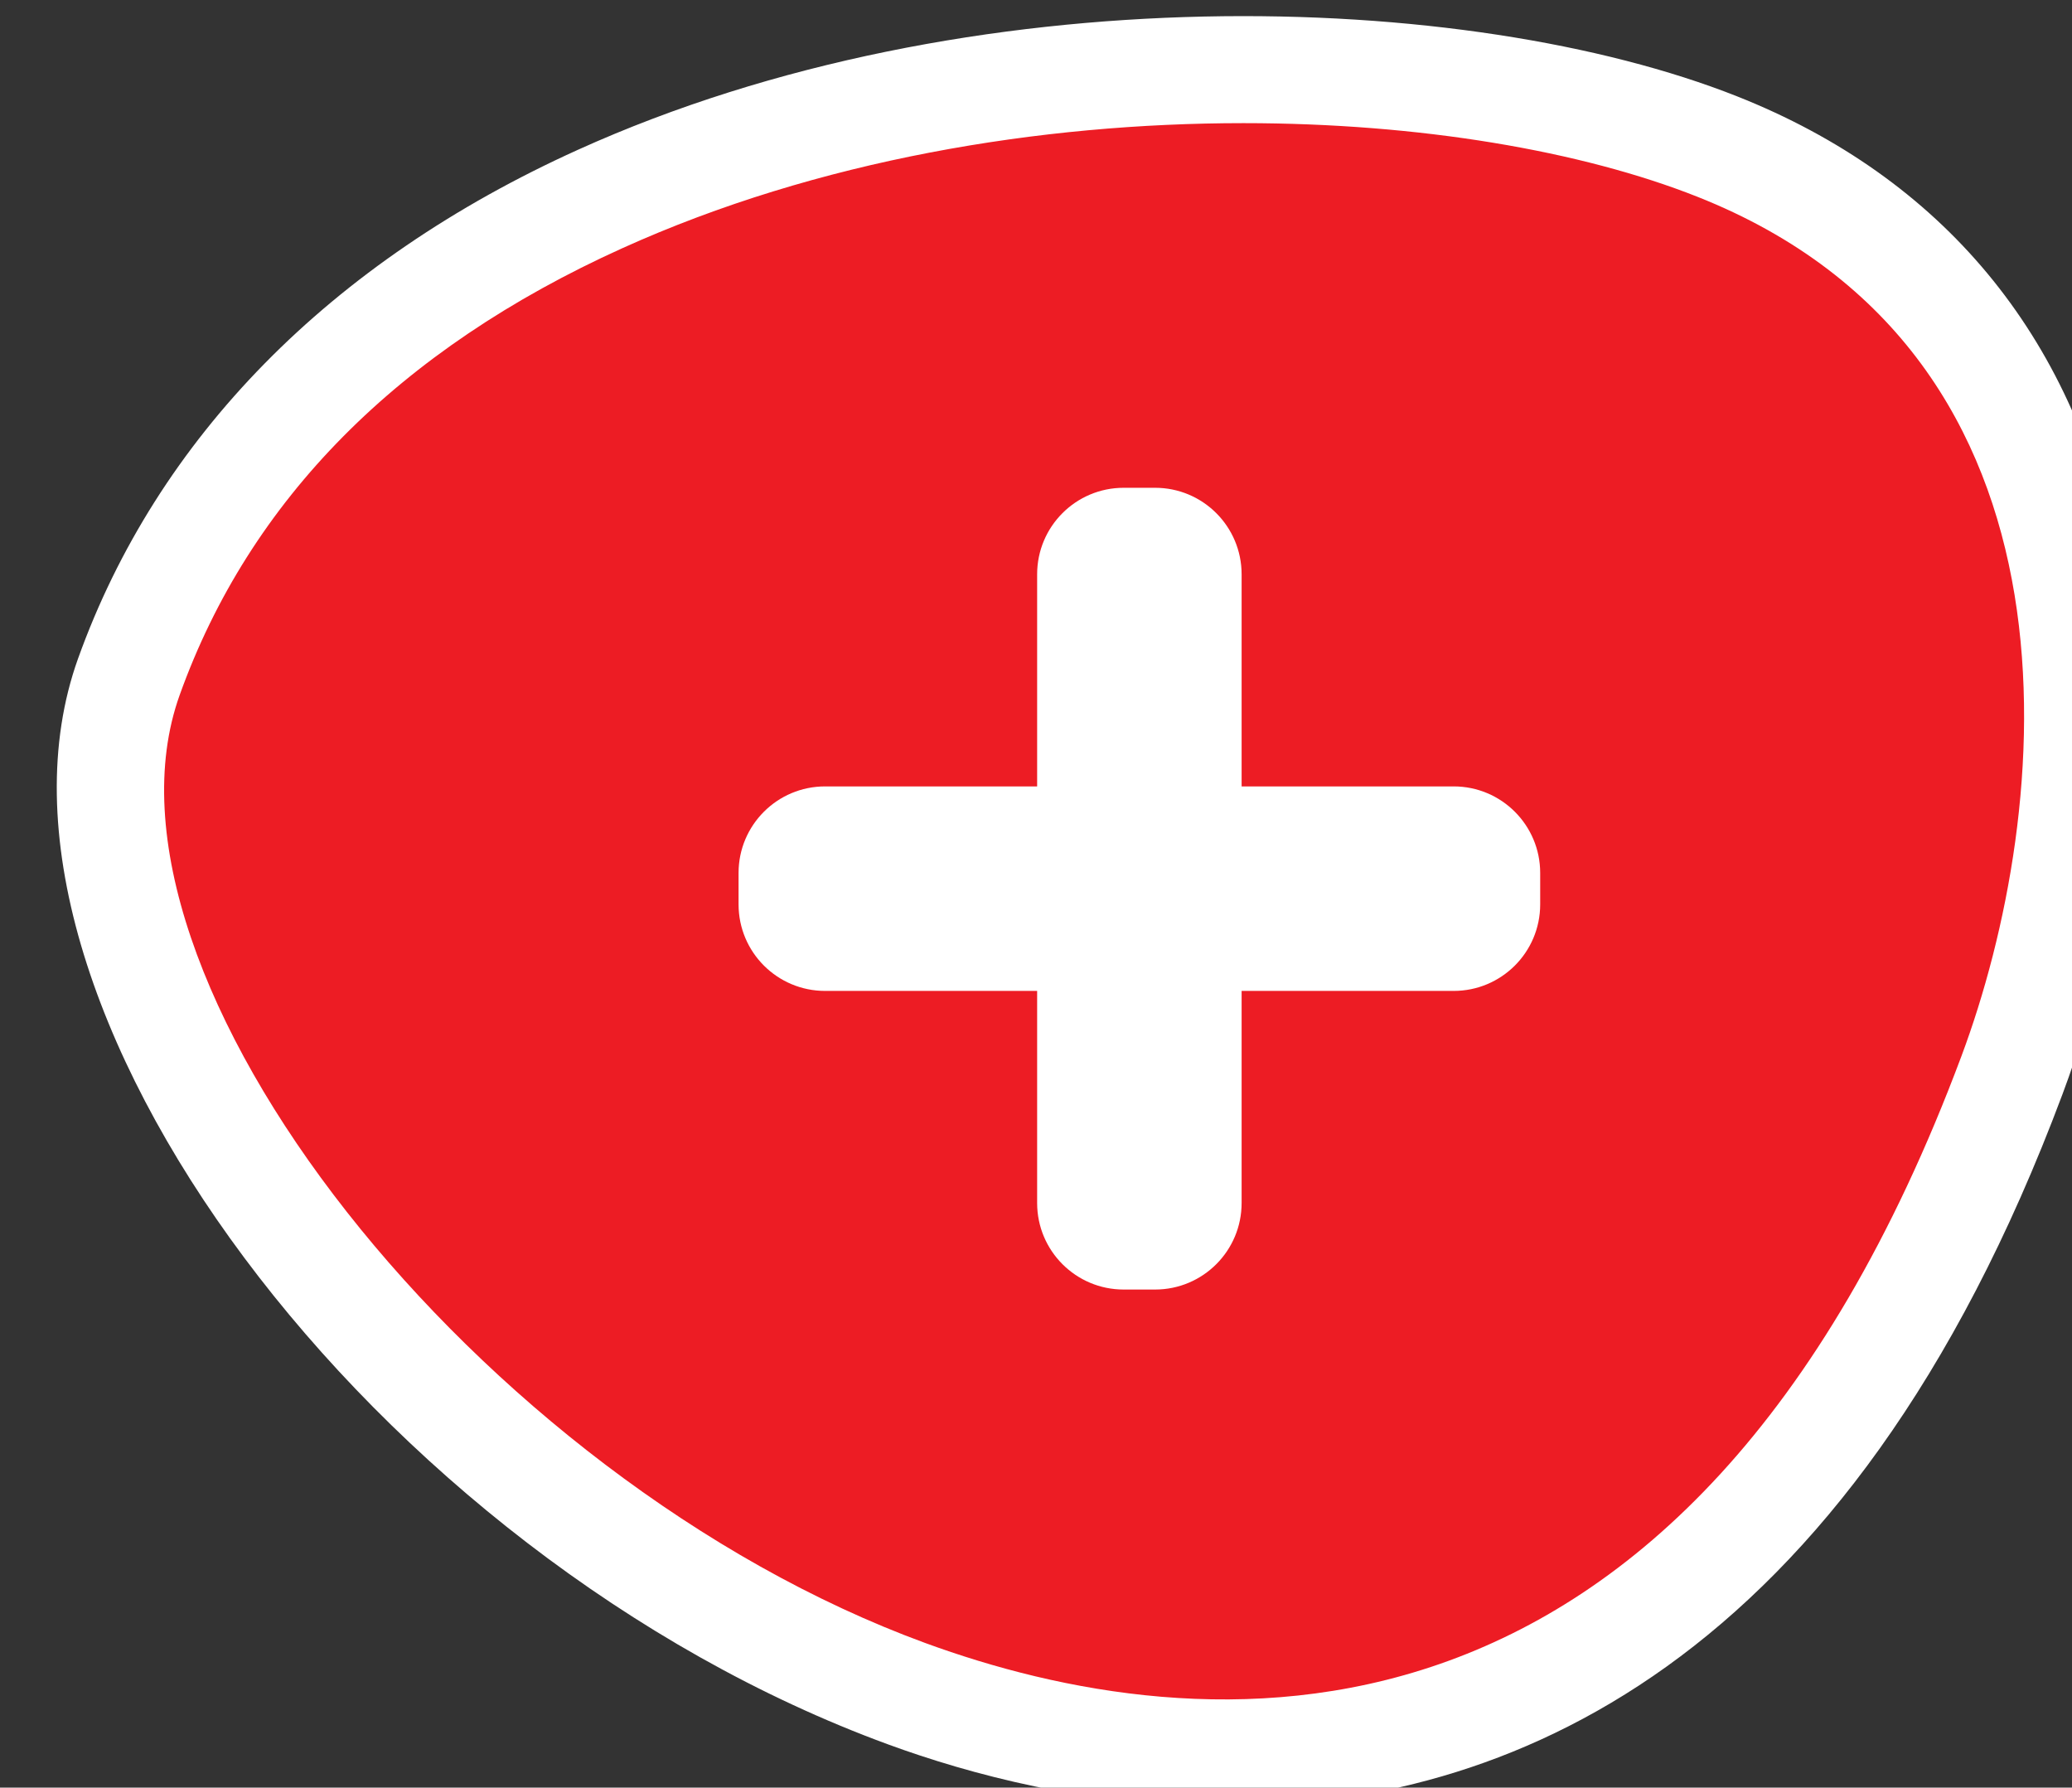 <?xml version="1.0" encoding="UTF-8" standalone="no"?>
<!-- Created with Inkscape (http://www.inkscape.org/) -->

<svg
   width="25.432mm"
   height="21.938mm"
   viewBox="0 0 25.432 21.938"
   version="1.1"
   id="svg2653"
   inkscape:version="1.1.2 (b8e25be833, 2022-02-05)"
   sodipodi:docname="redplus.svg"
   xmlns:inkscape="http://www.inkscape.org/namespaces/inkscape"
   xmlns:sodipodi="http://sodipodi.sourceforge.net/DTD/sodipodi-0.dtd"
   xmlns="http://www.w3.org/2000/svg"
   xmlns:svg="http://www.w3.org/2000/svg">
  <rect x="0" y="0" width="25.432" height="21.938" fill="#333333" stroke="none"/>
  <sodipodi:namedview
     id="namedview2655"
     pagecolor="#ffffff"
     bordercolor="#666666"
     borderopacity="1.0"
     inkscape:pageshadow="2"
     inkscape:pageopacity="0.0"
     inkscape:pagecheckerboard="0"
     inkscape:document-units="mm"
     showgrid="false"
     inkscape:zoom="0.46235269"
     inkscape:cx="-98.409722"
     inkscape:cy="90.839743"
     inkscape:window-width="1366"
     inkscape:window-height="705"
     inkscape:window-x="-8"
     inkscape:window-y="-8"
     inkscape:window-maximized="1"
     inkscape:current-layer="layer1" />
  <defs
     id="defs2650" />
  <g
     inkscape:label="Στρώση 1"
     inkscape:groupmode="layer"
     id="layer1"
     transform="translate(-130.92,-124.655)">
    <g
       id="_-2"
       data-name="+"
       transform="matrix(0.265,0,0,0.265,-311.796,-0.852)">
      <g
         id="g70">
        <path
           d="m 1763.812,523.409 c 5.08,-13.58 5.86,-35.288 -13.653,-43.013 -19.514,-7.725 -63.199,-4.342 -73.565,24.559 -9.476,26.422 61.714,86.638 87.218,18.454 z"
           style="fill:#ed1c24"
           id="path66" />
        <path
           d="m 1727.339,557.273 c -6.288,0 -11.834,-1.506 -15.578,-2.878 -23.863,-8.742 -43.149,-34.589 -37.52,-50.284 3.667,-10.223 11.67,-18.369 23.145,-23.559 18.177,-8.223 41.23,-7.414 53.693,-2.481 9.498,3.76 15.577,11.073 17.581,21.148 1.516,7.62 0.603,16.756 -2.505,25.066 v 0 c -9.979,26.678 -25.95,32.987 -38.815,32.987 z m 0.878,-77.959 c -9.403,0 -19.722,1.701 -28.771,5.794 -10.357,4.684 -17.254,11.646 -20.498,20.691 -4.63,12.906 13.767,36.293 34.533,43.9 12.426,4.551 35.183,7.075 47.99,-27.166 4.231,-11.313 6.417,-32.429 -12.232,-39.812 -5.354,-2.12 -12.842,-3.407 -21.021,-3.407 z"
           style="fill:#ffffff"
           id="path68" />
      </g>
      <path
         d="m 1728.135,510.03 v -9.822 c 0,-2.213 -1.794,-4.007 -4.007,-4.007 h -1.457 c -2.213,0 -4.007,1.794 -4.007,4.007 v 9.822 h -9.822 c -2.213,0 -4.007,1.794 -4.007,4.007 v 1.457 c 0,2.213 1.794,4.007 4.007,4.007 h 9.822 c 0,0 0,9.822 0,9.822 0,2.213 1.794,4.007 4.007,4.007 h 1.457 c 1.112,0 2.118,-0.453 2.844,-1.184 0.719,-0.724 1.163,-1.722 1.163,-2.823 v -9.822 c 0,0 9.822,0 9.822,0 1.101,0 2.098,-0.444 2.823,-1.163 0.731,-0.726 1.184,-1.732 1.184,-2.844 v -1.457 c 0,-2.213 -1.794,-4.007 -4.007,-4.007 h -9.822 z"
         style="fill:#ffffff"
         id="path72" />
    </g>
  </g>
</svg>
